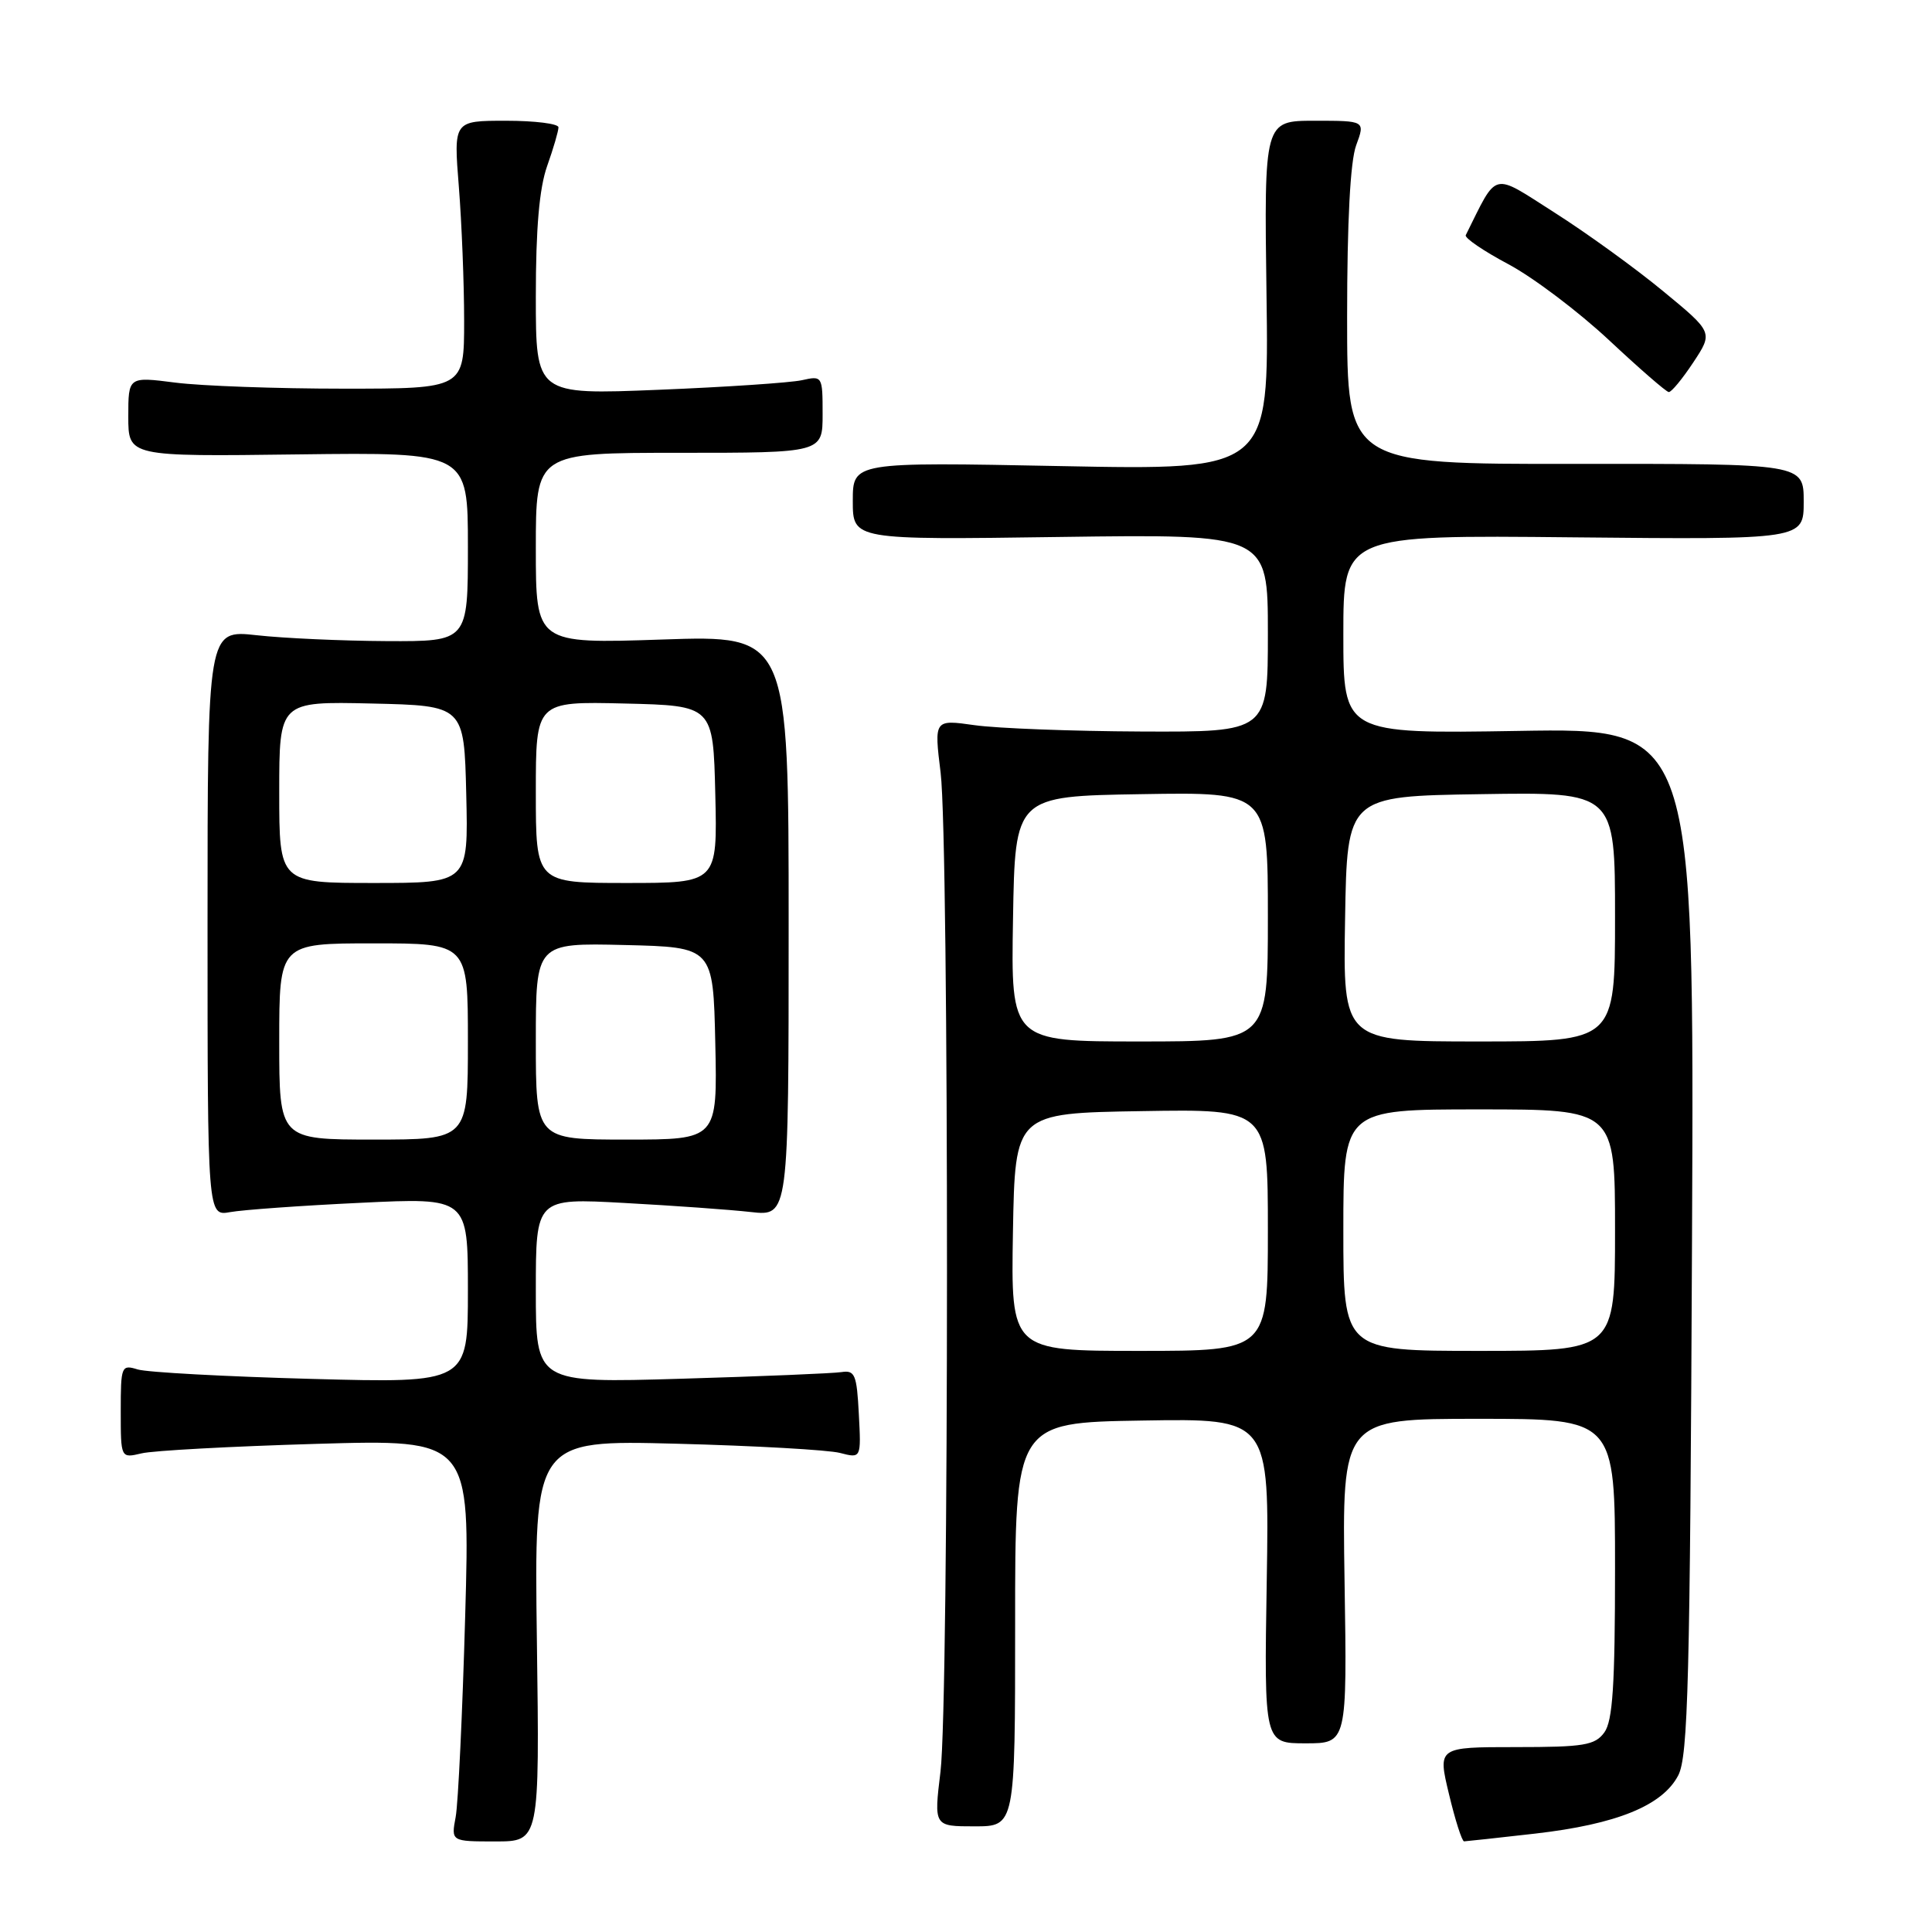 <?xml version="1.0" encoding="UTF-8" standalone="no"?>
<!DOCTYPE svg PUBLIC "-//W3C//DTD SVG 1.1//EN" "http://www.w3.org/Graphics/SVG/1.1/DTD/svg11.dtd" >
<svg xmlns="http://www.w3.org/2000/svg" xmlns:xlink="http://www.w3.org/1999/xlink" version="1.1" viewBox="0 0 256 256">
 <g >
 <path fill="currentColor"
d=" M 71.14 217.40 C 70.78 190.81 70.78 190.81 89.64 191.30 C 100.01 191.57 109.76 192.12 111.30 192.52 C 114.11 193.25 114.11 193.25 113.80 187.38 C 113.53 182.14 113.28 181.53 111.50 181.81 C 110.40 181.98 100.84 182.38 90.25 182.69 C 71.00 183.26 71.00 183.26 71.00 171.01 C 71.00 158.75 71.00 158.75 82.75 159.40 C 89.21 159.75 96.75 160.29 99.50 160.60 C 104.50 161.16 104.50 161.16 104.50 122.66 C 104.50 84.17 104.50 84.17 87.75 84.74 C 71.00 85.30 71.00 85.30 71.00 72.65 C 71.00 60.00 71.00 60.00 90.00 60.00 C 109.00 60.00 109.00 60.00 109.00 54.88 C 109.00 49.82 108.97 49.77 106.25 50.38 C 104.74 50.71 96.19 51.29 87.25 51.65 C 71.00 52.31 71.00 52.31 71.00 39.28 C 71.00 30.26 71.46 24.94 72.50 22.00 C 73.33 19.66 74.00 17.36 74.00 16.87 C 74.00 16.39 70.87 16.00 67.05 16.00 C 60.10 16.00 60.10 16.00 60.80 24.75 C 61.18 29.56 61.50 37.55 61.50 42.50 C 61.50 51.50 61.50 51.50 45.50 51.50 C 36.70 51.50 26.69 51.14 23.25 50.70 C 17.00 49.90 17.00 49.90 17.00 55.20 C 17.00 60.50 17.00 60.50 39.50 60.21 C 62.00 59.93 62.00 59.93 62.00 72.46 C 62.00 85.00 62.00 85.00 51.25 84.95 C 45.34 84.92 37.58 84.57 34.00 84.17 C 27.50 83.45 27.50 83.45 27.50 122.30 C 27.50 161.15 27.50 161.15 30.50 160.61 C 32.15 160.31 39.91 159.75 47.75 159.38 C 62.00 158.69 62.00 158.69 62.00 170.98 C 62.00 183.27 62.00 183.27 41.25 182.71 C 29.84 182.40 19.49 181.84 18.25 181.46 C 16.08 180.79 16.00 181.00 16.00 187.00 C 16.00 193.23 16.00 193.23 18.75 192.58 C 20.26 192.21 30.68 191.65 41.90 191.32 C 62.30 190.72 62.30 190.72 61.64 214.11 C 61.28 226.98 60.71 238.96 60.38 240.75 C 59.77 244.00 59.77 244.00 65.64 244.00 C 71.50 244.00 71.50 244.00 71.14 217.40 Z  M 203.43 242.96 C 214.22 241.72 220.30 239.25 222.38 235.24 C 223.68 232.71 223.94 222.77 224.20 164.38 C 224.50 96.46 224.50 96.46 201.25 96.85 C 178.00 97.23 178.00 97.23 178.00 84.06 C 178.00 70.89 178.00 70.89 208.50 71.20 C 239.00 71.50 239.00 71.50 239.00 66.47 C 239.00 61.44 239.00 61.44 208.75 61.47 C 178.50 61.50 178.50 61.50 178.50 42.00 C 178.50 29.33 178.92 21.36 179.70 19.25 C 180.90 16.00 180.90 16.00 174.20 16.00 C 167.50 16.00 167.50 16.00 167.82 39.15 C 168.14 62.30 168.14 62.30 140.57 61.76 C 113.00 61.22 113.00 61.22 113.00 66.38 C 113.00 71.54 113.00 71.54 140.50 71.15 C 168.00 70.77 168.00 70.77 168.00 83.89 C 168.00 97.00 168.00 97.00 151.25 96.93 C 142.04 96.89 132.09 96.51 129.14 96.09 C 123.77 95.33 123.77 95.33 124.64 102.41 C 125.77 111.72 125.76 225.39 124.62 234.75 C 123.74 242.00 123.74 242.00 129.13 242.00 C 134.51 242.00 134.51 242.00 134.51 215.25 C 134.50 188.50 134.50 188.50 151.35 188.23 C 168.20 187.95 168.20 187.95 167.85 209.48 C 167.50 231.00 167.50 231.00 173.00 231.00 C 178.50 231.00 178.50 231.00 178.16 209.50 C 177.83 188.00 177.83 188.00 195.91 188.00 C 214.00 188.00 214.00 188.00 214.00 207.81 C 214.00 223.35 213.69 228.04 212.58 229.56 C 211.33 231.26 209.90 231.50 200.83 231.50 C 190.50 231.50 190.50 231.50 192.00 237.74 C 192.82 241.18 193.72 243.99 194.00 243.99 C 194.28 243.98 198.52 243.52 203.43 242.96 Z  M 224.37 48.02 C 227.00 44.04 227.00 44.04 220.37 38.58 C 216.73 35.57 210.26 30.89 206.00 28.18 C 197.55 22.80 198.51 22.56 194.22 31.16 C 194.04 31.53 196.58 33.26 199.87 35.01 C 203.17 36.77 209.15 41.29 213.18 45.05 C 217.21 48.82 220.78 51.93 221.12 51.95 C 221.46 51.98 222.92 50.21 224.37 48.02 Z  M 37.00 138.00 C 37.00 125.00 37.00 125.00 49.50 125.00 C 62.00 125.00 62.00 125.00 62.00 138.00 C 62.00 151.00 62.00 151.00 49.50 151.00 C 37.00 151.00 37.00 151.00 37.00 138.00 Z  M 71.00 137.97 C 71.00 124.94 71.00 124.94 82.75 125.22 C 94.50 125.50 94.50 125.50 94.78 138.25 C 95.06 151.00 95.06 151.00 83.03 151.00 C 71.00 151.00 71.00 151.00 71.00 137.97 Z  M 37.00 104.97 C 37.00 92.94 37.00 92.94 49.25 93.22 C 61.50 93.50 61.50 93.50 61.78 105.25 C 62.06 117.00 62.06 117.00 49.53 117.00 C 37.00 117.00 37.00 117.00 37.00 104.97 Z  M 71.00 104.97 C 71.00 92.94 71.00 92.94 82.75 93.22 C 94.50 93.50 94.50 93.50 94.78 105.25 C 95.06 117.00 95.06 117.00 83.03 117.00 C 71.00 117.00 71.00 117.00 71.00 104.97 Z  M 134.22 163.25 C 134.50 147.50 134.50 147.50 151.25 147.23 C 168.00 146.95 168.00 146.95 168.00 162.98 C 168.00 179.00 168.00 179.00 150.97 179.00 C 133.95 179.00 133.95 179.00 134.22 163.25 Z  M 178.00 163.00 C 178.00 147.00 178.00 147.00 196.00 147.00 C 214.00 147.00 214.00 147.00 214.00 163.00 C 214.00 179.00 214.00 179.00 196.00 179.00 C 178.00 179.00 178.00 179.00 178.00 163.00 Z  M 134.23 121.75 C 134.50 105.50 134.50 105.50 151.25 105.23 C 168.00 104.95 168.00 104.95 168.00 121.48 C 168.00 138.00 168.00 138.00 150.98 138.00 C 133.95 138.00 133.95 138.00 134.23 121.75 Z  M 178.23 121.75 C 178.50 105.50 178.50 105.50 196.25 105.23 C 214.00 104.95 214.00 104.95 214.00 121.48 C 214.00 138.00 214.00 138.00 195.98 138.00 C 177.95 138.00 177.95 138.00 178.23 121.75 Z "/>
</g>
</svg>